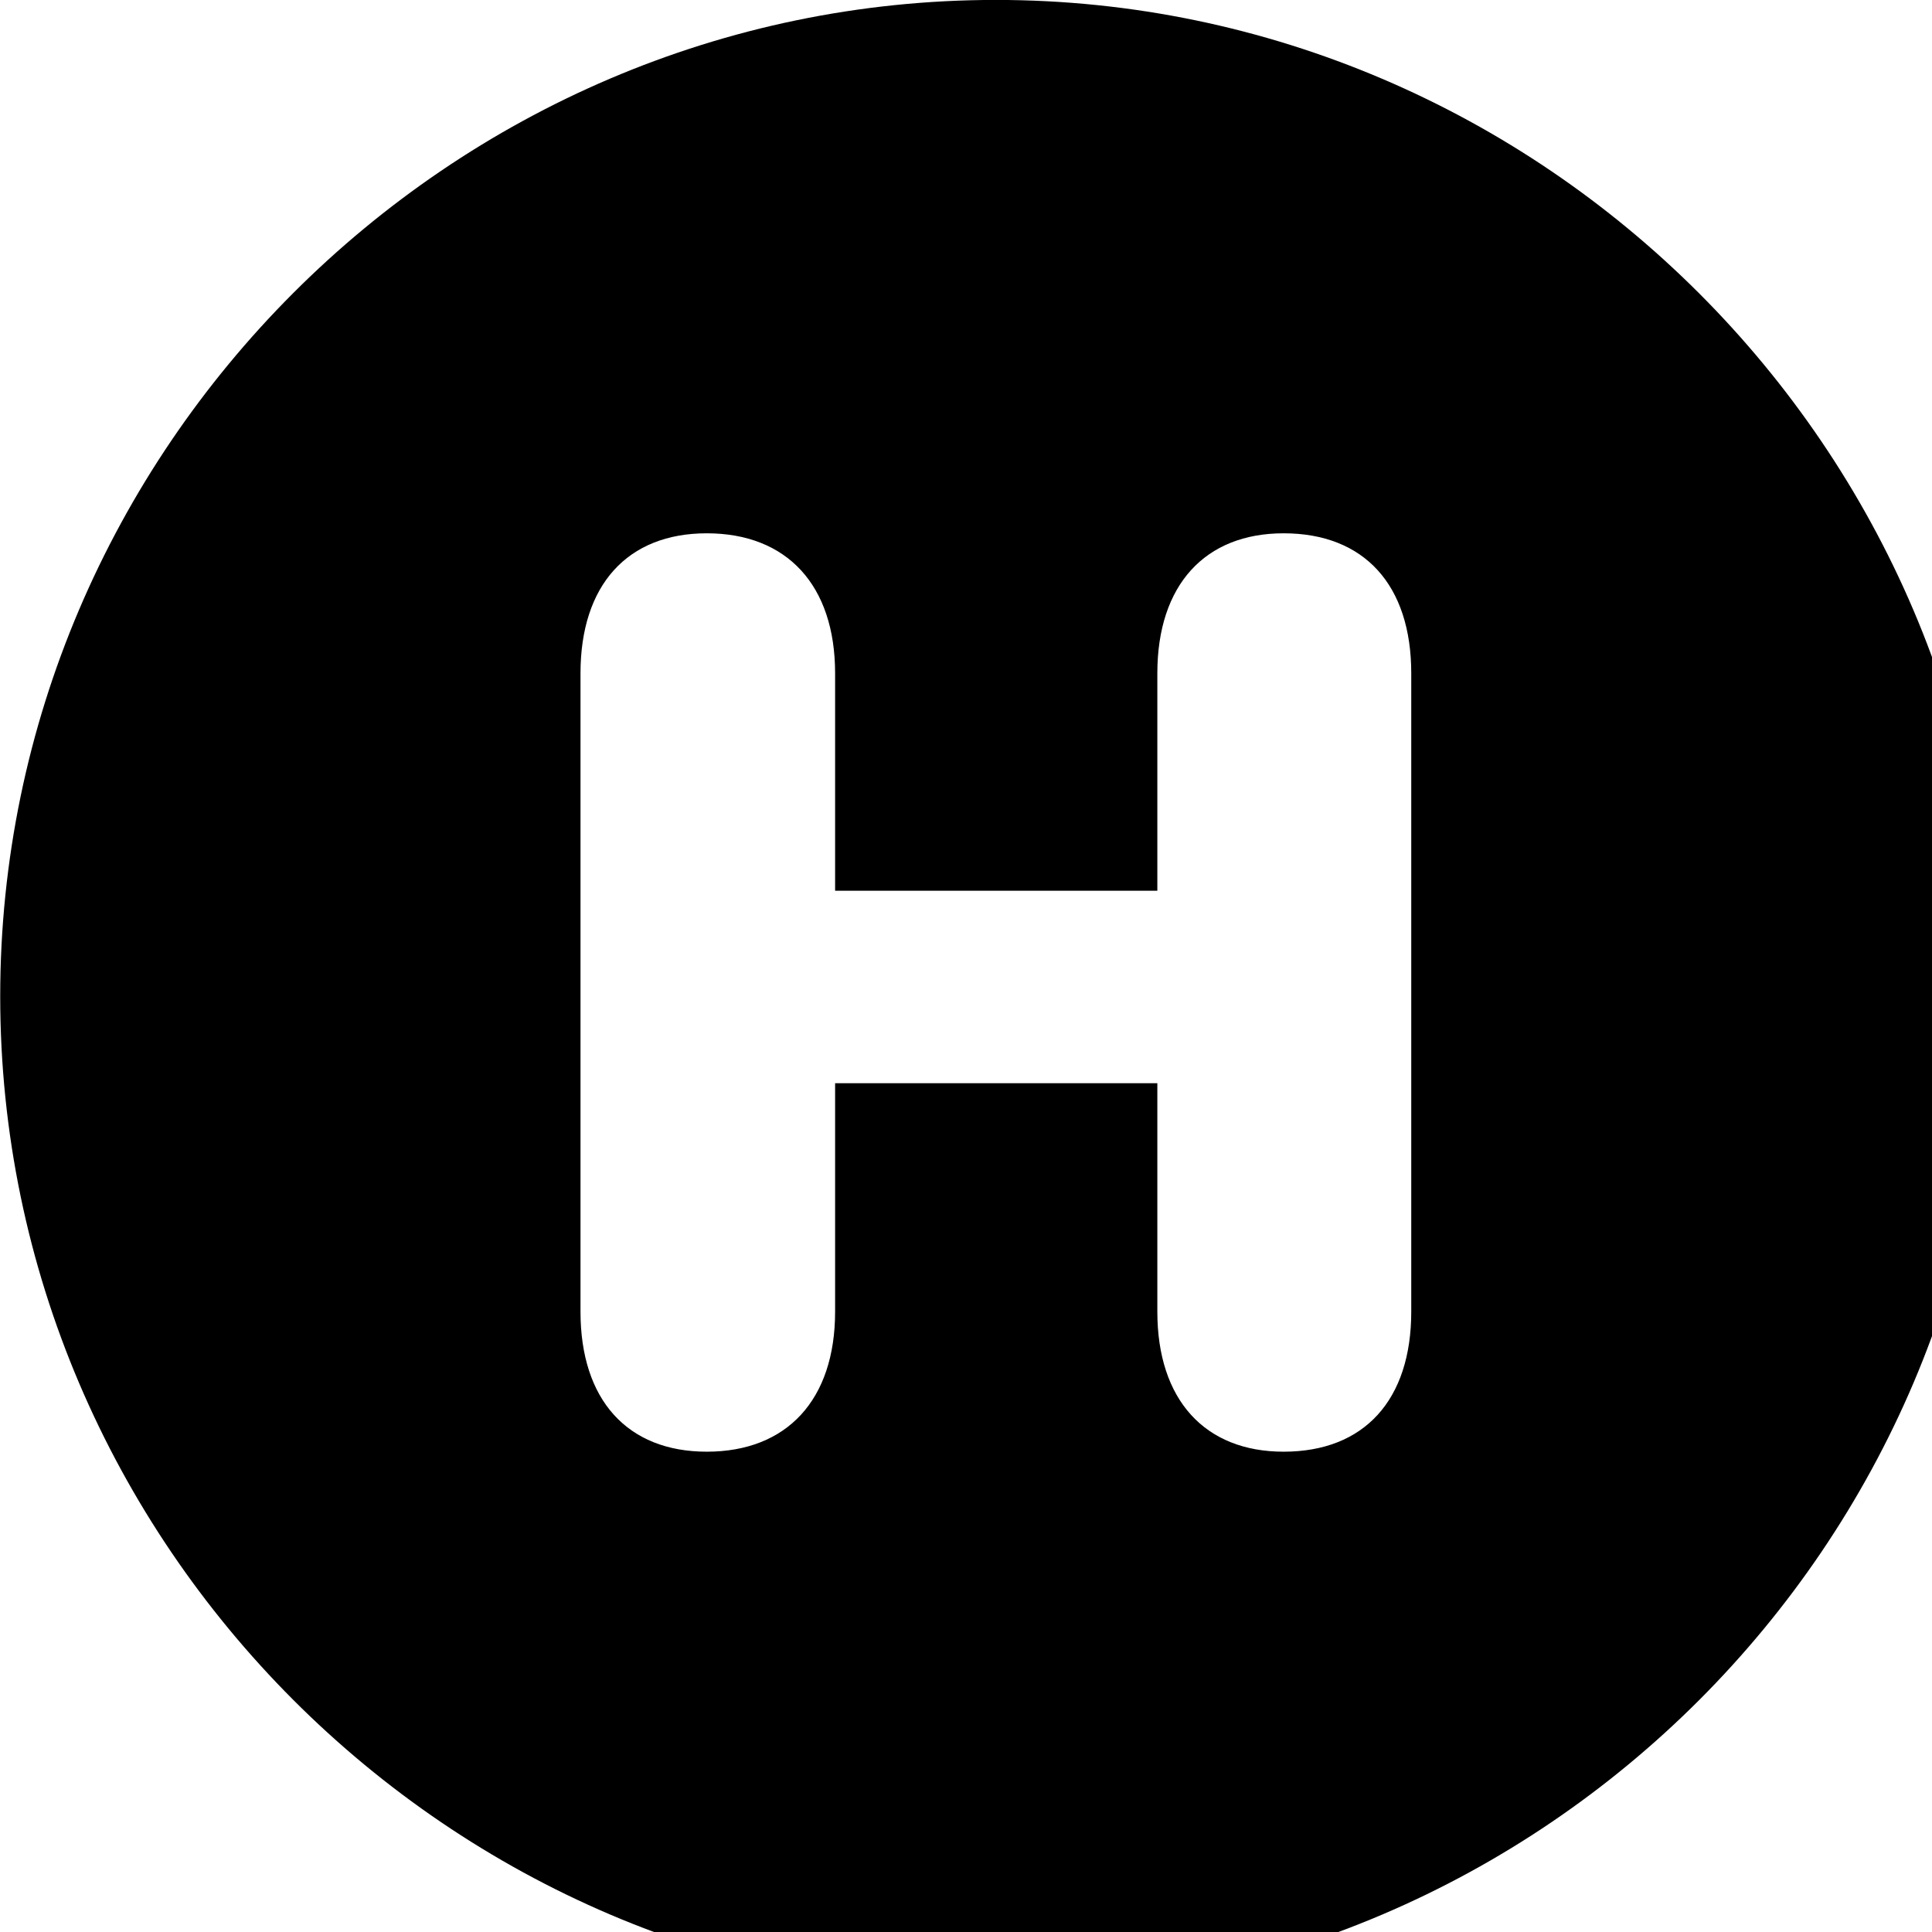 <svg xmlns="http://www.w3.org/2000/svg" viewBox="0 0 28 28" width="28" height="28">
  <path d="M14.433 28.889C22.363 28.889 28.873 22.369 28.873 14.439C28.873 6.519 22.353 -0.001 14.433 -0.001C6.513 -0.001 0.003 6.519 0.003 14.439C0.003 22.369 6.523 28.889 14.433 28.889ZM10.243 21.039C9.093 21.039 8.413 20.289 8.413 19.009V9.759C8.413 8.479 9.093 7.729 10.243 7.729C11.403 7.729 12.103 8.479 12.103 9.759V12.909H16.773V9.759C16.773 8.479 17.463 7.729 18.603 7.729C19.773 7.729 20.453 8.479 20.453 9.759V19.009C20.453 20.289 19.773 21.039 18.603 21.039C17.463 21.039 16.773 20.289 16.773 19.009V15.699H12.103V19.009C12.103 20.289 11.403 21.039 10.243 21.039Z" />
</svg>